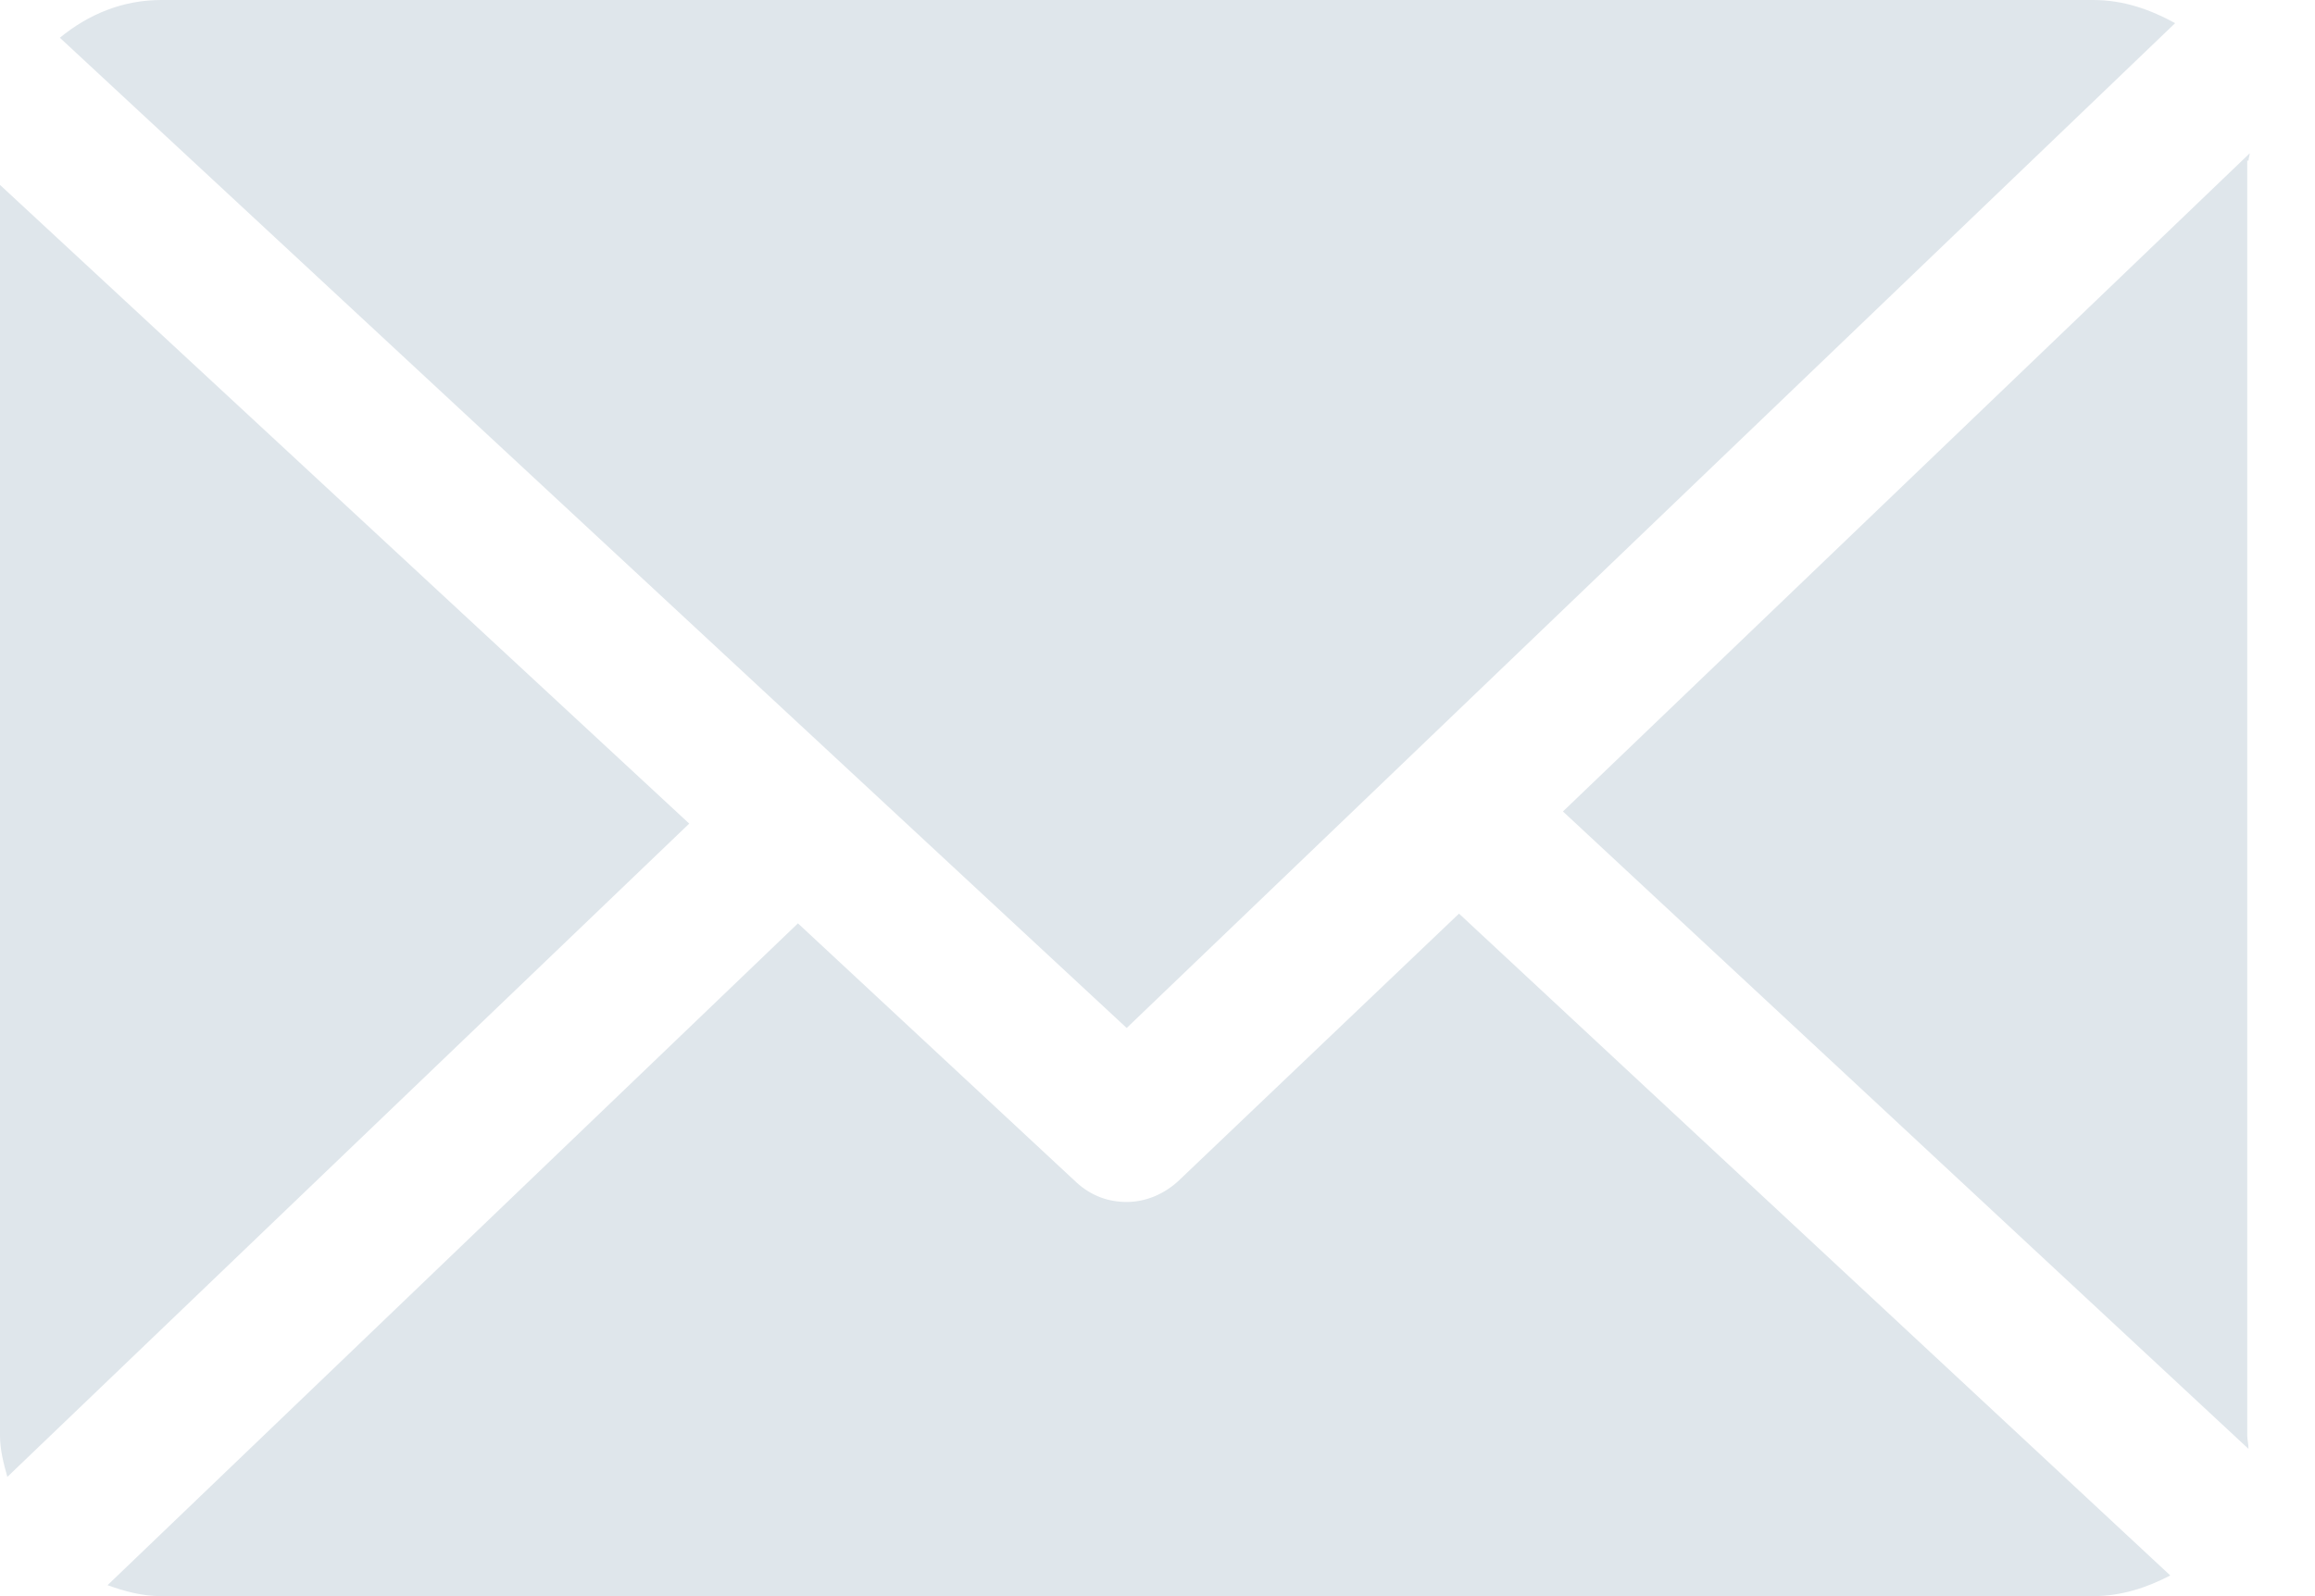 <svg width="29" height="20" viewBox="0 0 29 20" fill="none" xmlns="http://www.w3.org/2000/svg">
<path d="M28.167 2.012C28.167 1.982 28.182 1.951 28.182 1.921L19.579 10.168L28.167 18.155C28.167 18.094 28.151 18.034 28.151 17.988V2.012H28.167Z" fill="#DFE6EB"/>
<path d="M18.277 11.448L14.757 14.802C14.573 14.97 14.343 15.061 14.114 15.061C13.884 15.061 13.67 14.985 13.486 14.817L9.996 11.57L1.347 19.863C1.561 19.939 1.776 20 2.021 20H26.222C26.574 20 26.896 19.893 27.187 19.741L18.277 11.448Z" fill="#DFE6EB"/>
<path d="M14.114 12.881L27.248 0.29C26.942 0.122 26.605 0 26.222 0H2.021C1.531 0 1.102 0.183 0.75 0.473L14.114 12.881Z" fill="#DFE6EB"/>
<path d="M0 2.317V17.988C0 18.171 0.046 18.338 0.092 18.506L8.634 10.32L0 2.317Z" fill="#DFE6EB"/>
</svg>
